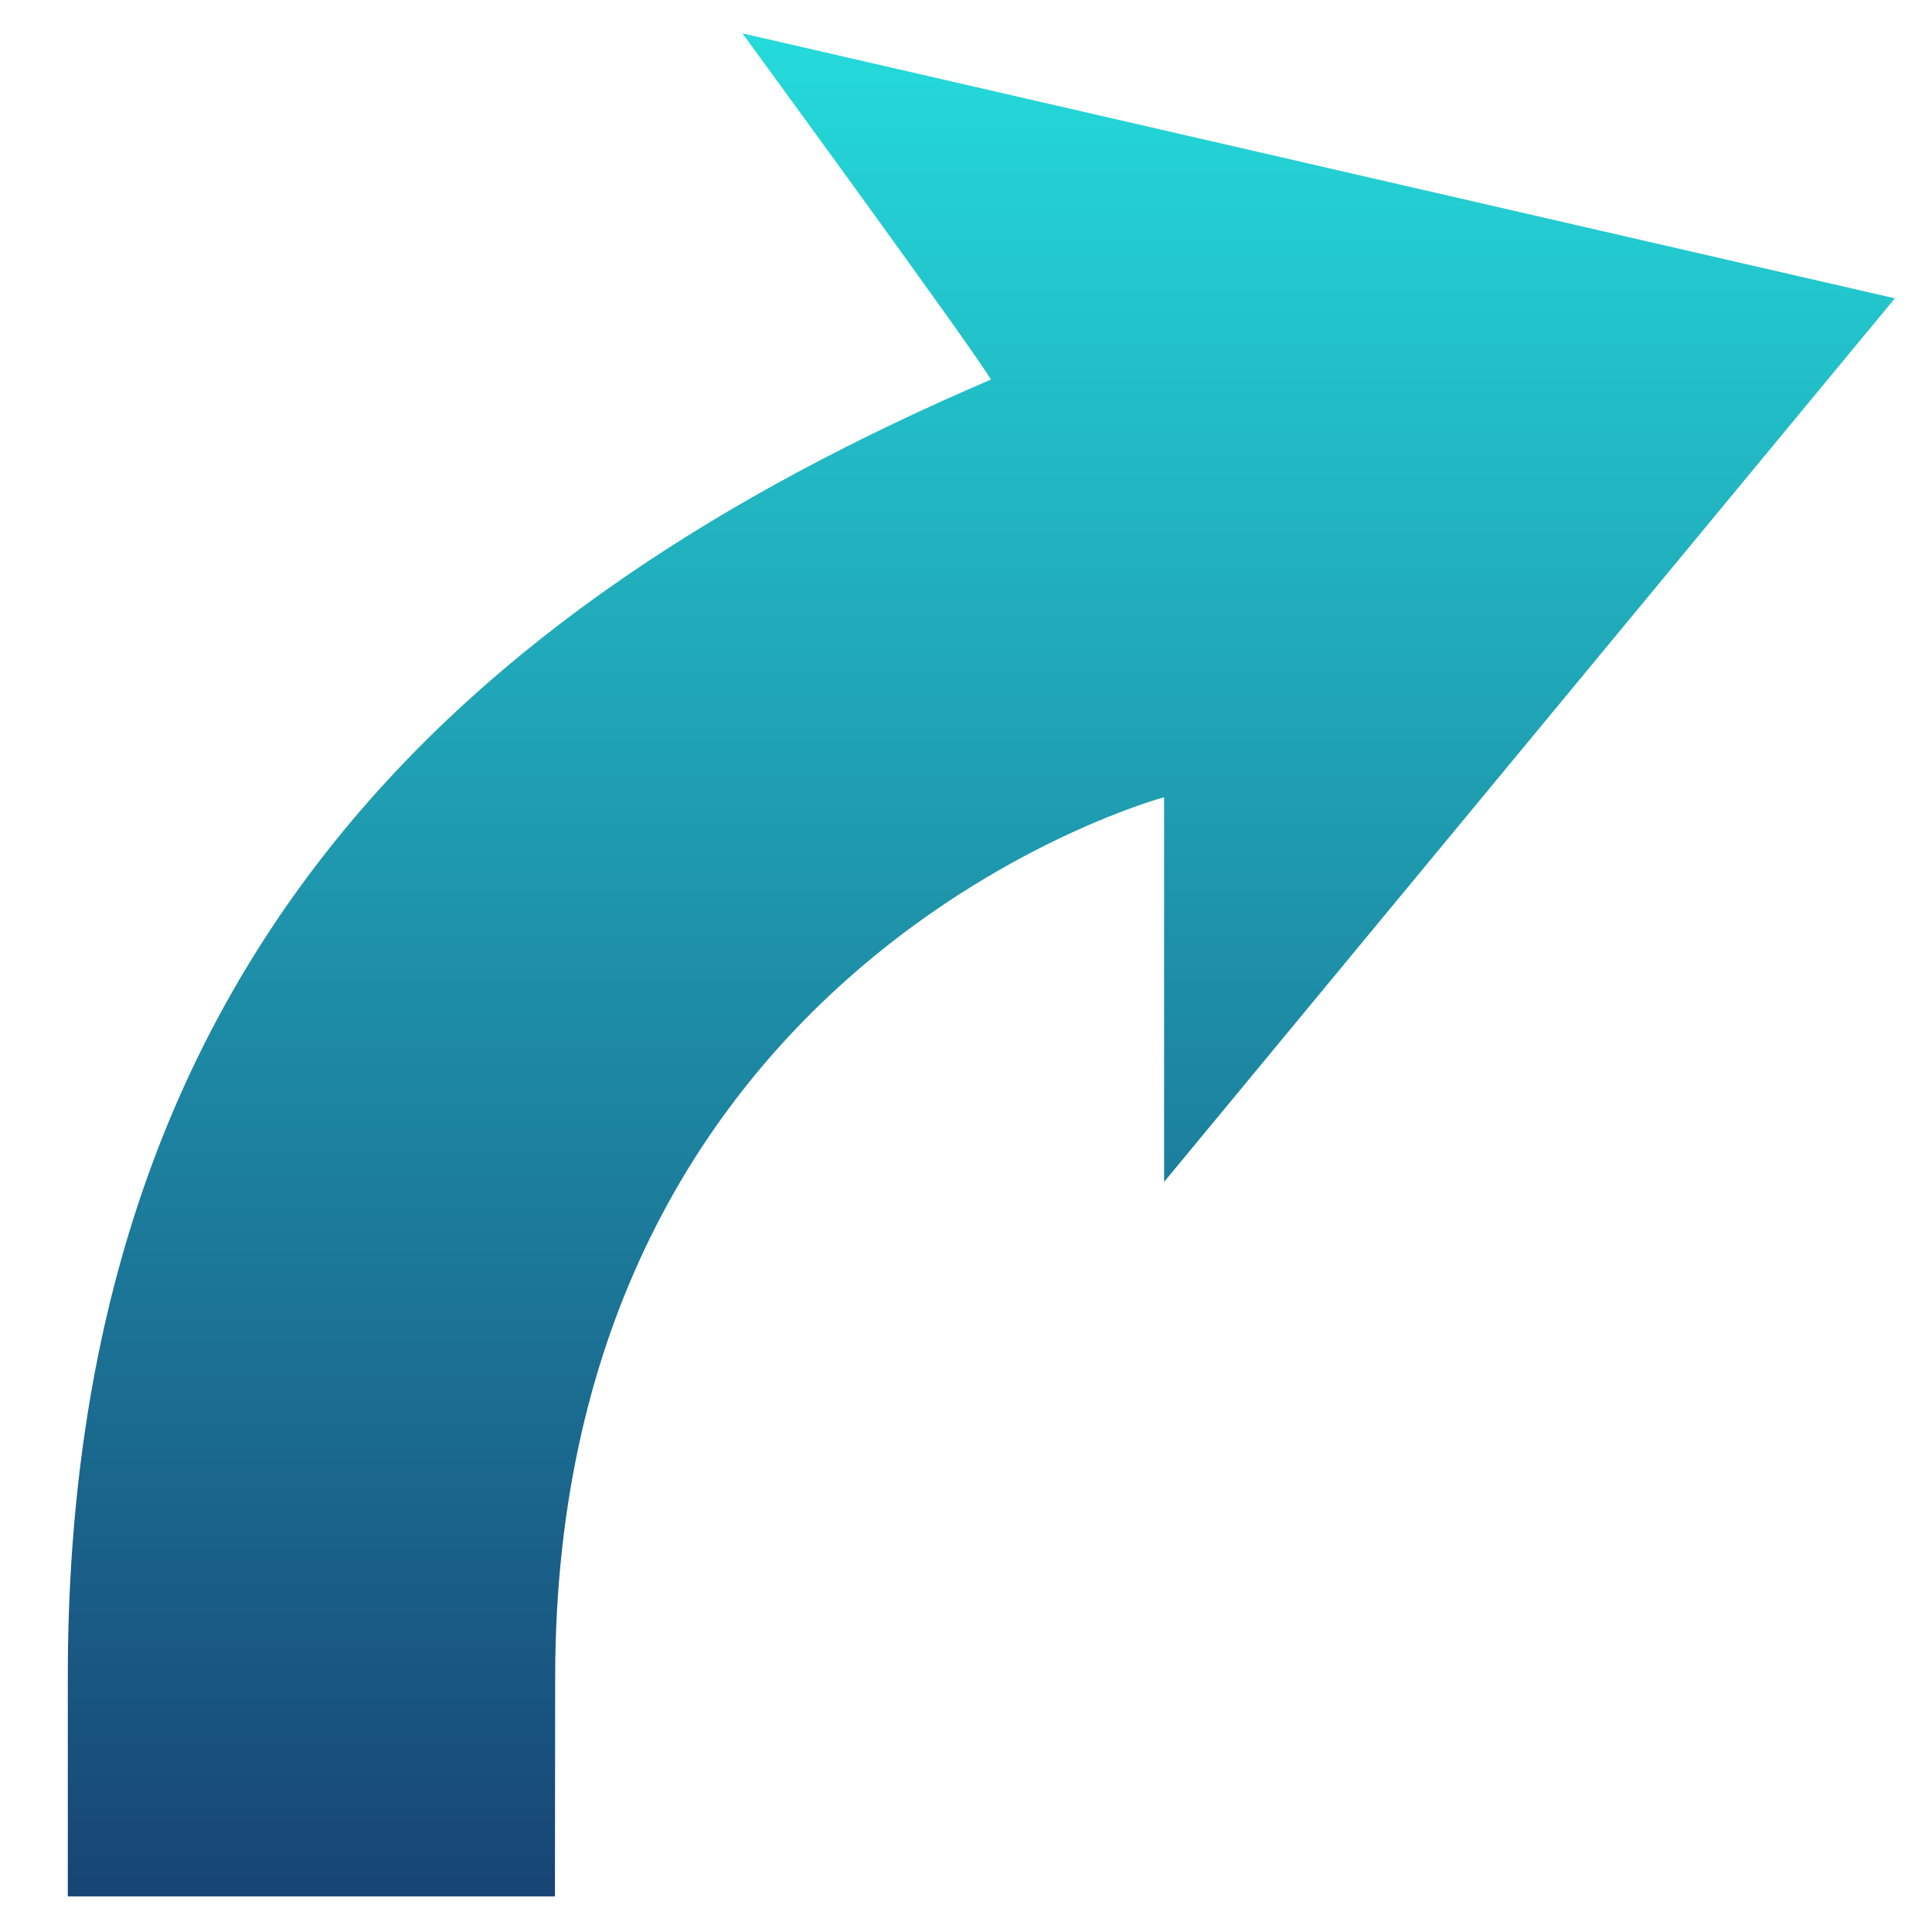 <svg xmlns="http://www.w3.org/2000/svg" xmlns:xlink="http://www.w3.org/1999/xlink" width="64" height="64" viewBox="0 0 64 64" version="1.1"><defs><linearGradient id="linear0" x1="0%" x2="0%" y1="0%" y2="100%"><stop offset="0%" style="stop-color:#24dbdb; stop-opacity:1"/><stop offset="100%" style="stop-color:#174475; stop-opacity:1"/></linearGradient></defs><g id="surface1"><path style=" stroke:none;fill-rule:nonzero;fill:url(#linear0);" d="M 24.594 1.105 C 24.594 1.105 32.418 11.812 32.824 12.574 C 15.238 20.113 2.246 32.016 2.246 55.535 L 2.246 62.82 L 18.383 62.82 L 18.391 55.535 C 18.414 31.797 38.562 26.41 38.562 26.41 L 38.562 39.152 L 62.77 9.883 Z M 24.594 1.105 "/></g></svg>
